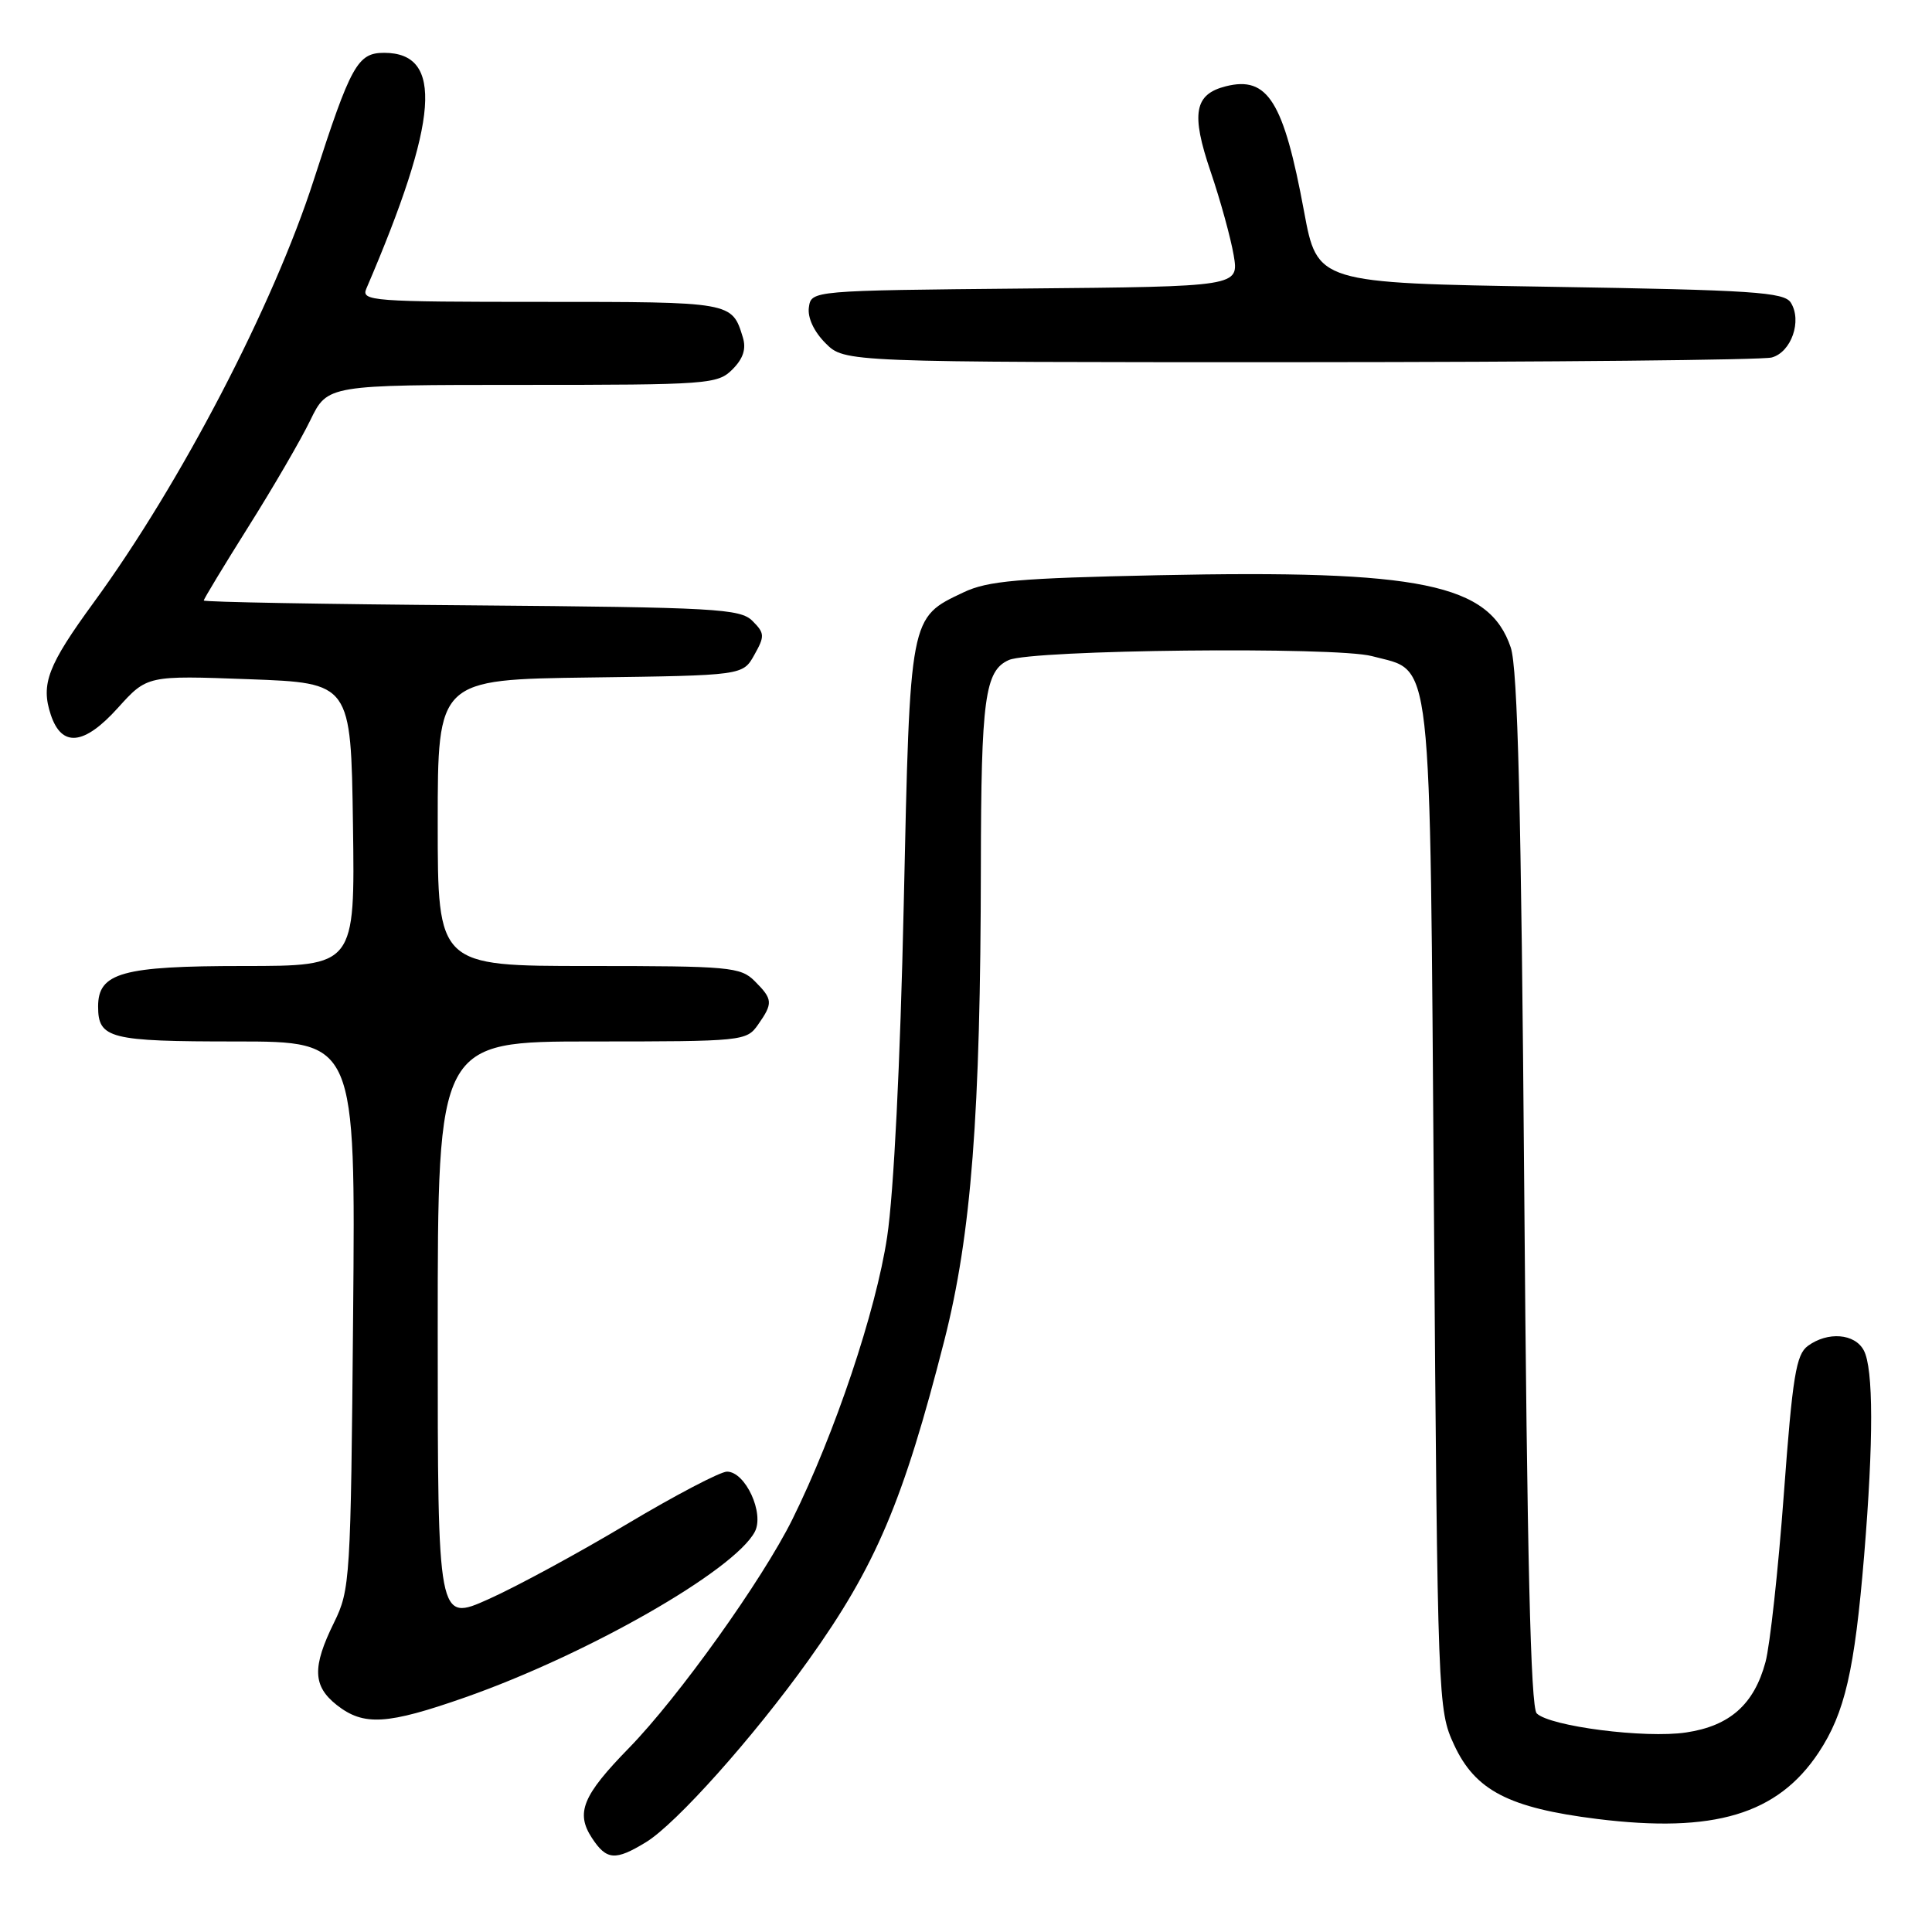 <?xml version="1.0" encoding="UTF-8" standalone="no"?>
<!DOCTYPE svg PUBLIC "-//W3C//DTD SVG 1.1//EN" "http://www.w3.org/Graphics/SVG/1.1/DTD/svg11.dtd" >
<svg xmlns="http://www.w3.org/2000/svg" xmlns:xlink="http://www.w3.org/1999/xlink" version="1.1" viewBox="0 0 256 256">
 <g >
 <path fill="currentColor"
d=" M 85.58 244.11 C 89.58 241.68 99.83 230.20 107.13 219.99 C 116.05 207.51 119.69 198.93 125.13 177.61 C 128.71 163.56 129.93 147.68 129.97 114.82 C 130.00 92.58 130.50 88.87 133.67 87.46 C 136.73 86.09 177.03 85.66 181.79 86.94 C 189.92 89.13 189.44 84.87 190.00 159.95 C 190.49 225.56 190.53 226.57 192.67 231.19 C 195.47 237.25 199.93 239.56 211.62 241.02 C 227.13 242.94 235.54 240.42 240.98 232.22 C 244.45 226.97 245.74 221.40 247.01 206.09 C 248.26 190.94 248.25 181.33 246.96 178.93 C 245.77 176.69 242.19 176.41 239.55 178.34 C 237.99 179.48 237.52 182.36 236.37 197.95 C 235.63 207.99 234.53 218.02 233.94 220.22 C 232.43 225.84 229.21 228.70 223.42 229.56 C 218.00 230.38 205.35 228.75 203.62 227.03 C 202.82 226.23 202.35 206.23 201.97 157.70 C 201.57 106.99 201.11 88.55 200.18 85.79 C 197.33 77.35 188.30 75.49 153.49 76.22 C 134.96 76.61 130.88 76.96 127.67 78.49 C 120.50 81.89 120.59 81.44 119.75 119.85 C 119.29 140.85 118.43 158.05 117.55 163.90 C 116.07 173.74 110.62 189.96 104.99 201.33 C 101.02 209.34 89.90 224.90 83.33 231.63 C 77.19 237.92 76.25 240.21 78.44 243.55 C 80.37 246.49 81.53 246.58 85.58 244.11 Z  M 61.67 224.90 C 77.88 219.20 97.26 208.13 100.01 202.98 C 101.32 200.53 98.77 195.00 96.33 195.00 C 95.44 195.00 89.49 198.12 83.10 201.93 C 76.72 205.75 68.46 210.23 64.75 211.89 C 58.00 214.92 58.00 214.92 58.00 176.46 C 58.00 138.00 58.00 138.00 78.44 138.00 C 98.44 138.00 98.92 137.95 100.44 135.78 C 102.45 132.92 102.41 132.41 100.00 130.00 C 98.13 128.13 96.67 128.00 78.00 128.00 C 58.00 128.00 58.00 128.00 58.00 109.02 C 58.00 90.04 58.00 90.04 78.21 89.77 C 98.43 89.50 98.43 89.50 99.95 86.78 C 101.35 84.29 101.33 83.90 99.71 82.28 C 98.08 80.65 94.88 80.48 62.47 80.21 C 42.96 80.06 27.00 79.77 27.00 79.57 C 27.00 79.37 29.67 74.96 32.93 69.77 C 36.20 64.58 39.89 58.23 41.13 55.66 C 43.40 51.00 43.40 51.00 69.20 51.00 C 93.88 51.00 95.09 50.91 97.05 48.95 C 98.48 47.52 98.90 46.23 98.43 44.70 C 96.99 39.99 97.03 40.00 71.77 40.00 C 49.31 40.00 47.83 39.89 48.54 38.25 C 58.15 15.87 58.82 7.00 50.90 7.00 C 47.38 7.00 46.49 8.60 41.58 23.83 C 36.23 40.46 23.94 64.05 12.44 79.80 C 6.33 88.17 5.38 90.64 6.73 94.71 C 8.18 99.07 11.14 98.77 15.62 93.80 C 19.50 89.50 19.50 89.50 33.00 90.00 C 46.50 90.50 46.50 90.50 46.77 109.25 C 47.04 128.00 47.04 128.00 32.24 128.00 C 16.19 128.00 13.00 128.89 13.00 133.36 C 13.00 137.62 14.51 138.00 31.26 138.00 C 47.11 138.00 47.11 138.00 46.79 174.25 C 46.48 209.31 46.40 210.65 44.26 215.00 C 41.35 220.91 41.44 223.41 44.63 225.93 C 48.20 228.73 51.29 228.54 61.67 224.90 Z  M 234.76 47.37 C 237.36 46.67 238.81 42.50 237.29 40.10 C 236.42 38.71 232.23 38.43 205.42 38.00 C 174.55 37.50 174.55 37.50 172.79 28.00 C 170.09 13.42 167.98 10.04 162.44 11.43 C 158.25 12.48 157.79 15.04 160.41 22.73 C 161.71 26.54 163.08 31.54 163.47 33.82 C 164.17 37.97 164.17 37.97 135.84 38.23 C 107.50 38.50 107.50 38.50 107.18 40.73 C 106.99 42.09 107.85 43.94 109.39 45.48 C 111.91 48.00 111.91 48.00 172.20 47.99 C 205.37 47.98 233.52 47.70 234.76 47.37 Z "/>
</g>
</svg>